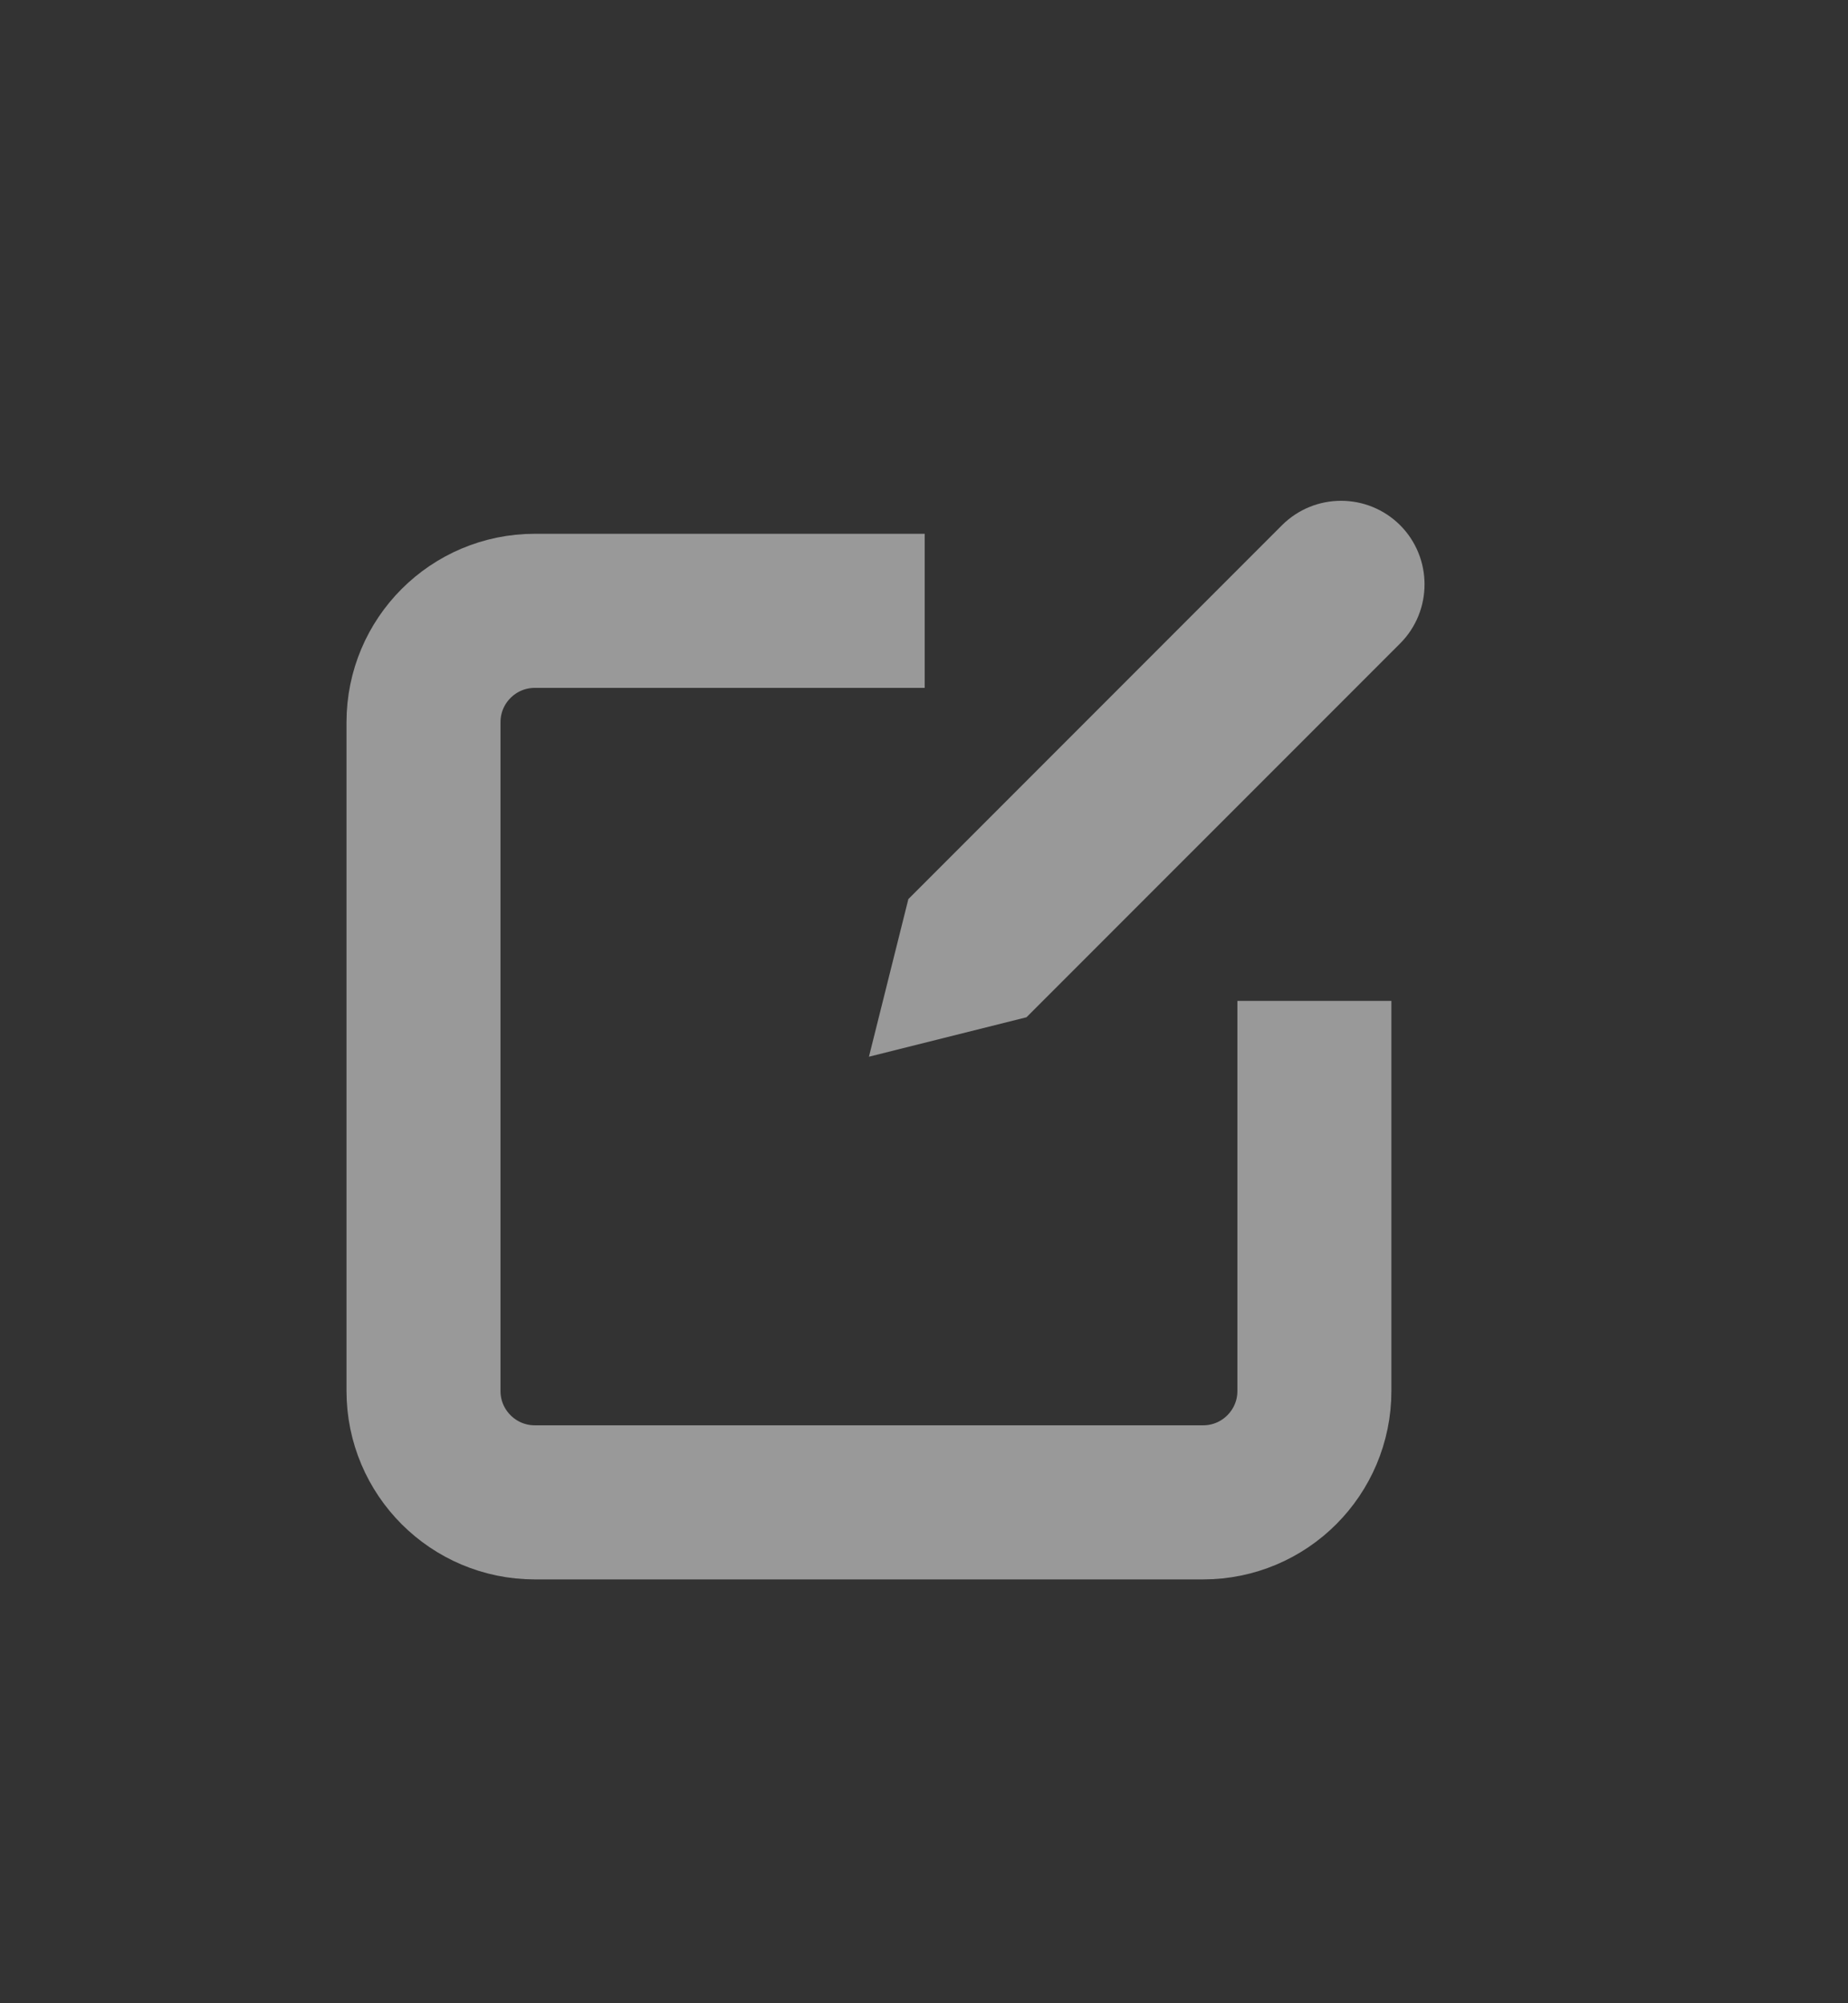 <?xml version="1.0" encoding="utf-8"?>
<!-- Generator: Adobe Illustrator 16.0.0, SVG Export Plug-In . SVG Version: 6.00 Build 0)  -->
<!DOCTYPE svg PUBLIC "-//W3C//DTD SVG 1.1//EN" "http://www.w3.org/Graphics/SVG/1.1/DTD/svg11.dtd">
<svg version="1.1" id="Layer_1" xmlns="http://www.w3.org/2000/svg" xmlns:xlink="http://www.w3.org/1999/xlink" x="0px" y="0px"
	 width="24px" height="26px" viewBox="0 0 24 26" enable-background="new 0 0 24 26" xml:space="preserve">
<rect x="0" y="0" width="24" height="26" fill="#333333" stroke="none"/>
<g opacity="0.5">
	<g>
		<path fill="none" stroke="#FFFFFF" stroke-width="2" stroke-miterlimit="10" d="M17.07,12.991v5.063
			c0,0.797-0.646,1.445-1.445,1.445H6.946c-0.799,0-1.446-0.648-1.446-1.445v-8.68c0-0.799,0.647-1.446,1.446-1.446h5.063"/>
		<path fill="#FFFFFF" d="M13.331,13.203l-2.046,0.512l0.512-2.046l4.852-4.852c0.425-0.423,1.11-0.423,1.535,0
			c0.422,0.424,0.422,1.111,0,1.534L13.331,13.203z"/>
	</g>
</g>
</svg>
